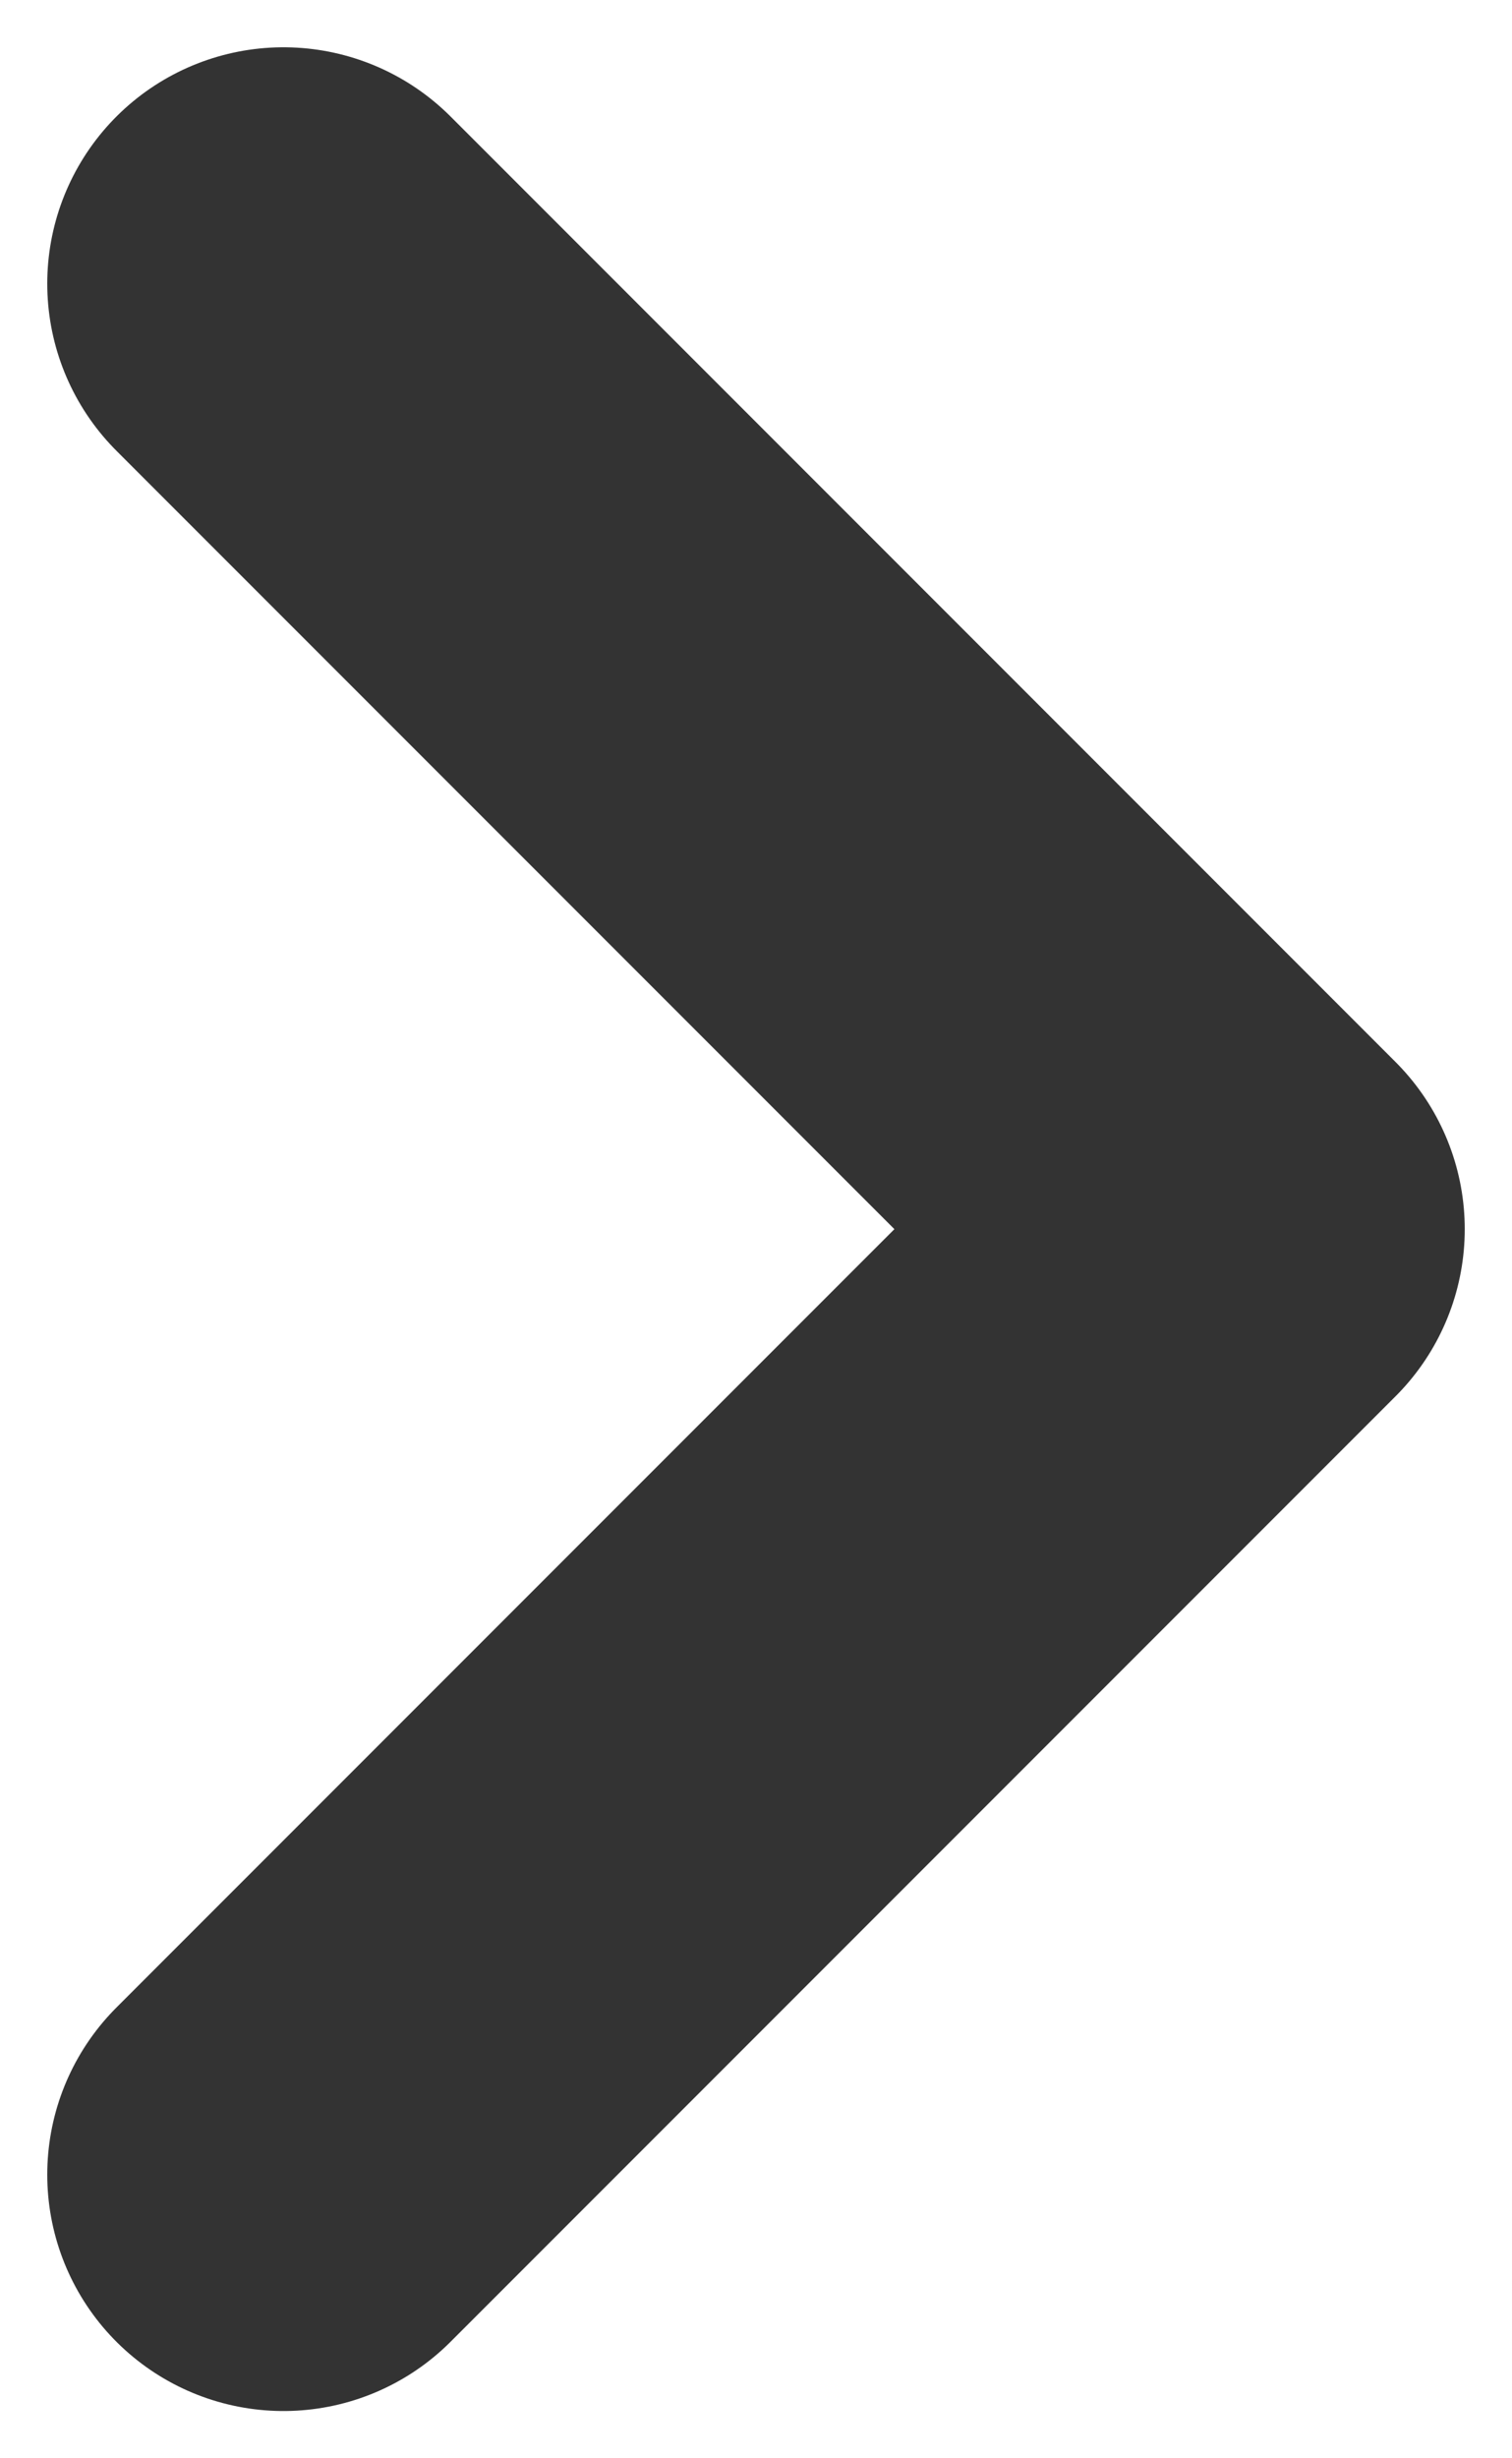 <svg width="16" height="26" viewBox="0 0 16 26" fill="none" xmlns="http://www.w3.org/2000/svg">
<path d="M3 3L13 13L3 23" stroke="#333333" stroke-width="5" stroke-linecap="round" stroke-linejoin="round"/>
</svg>
